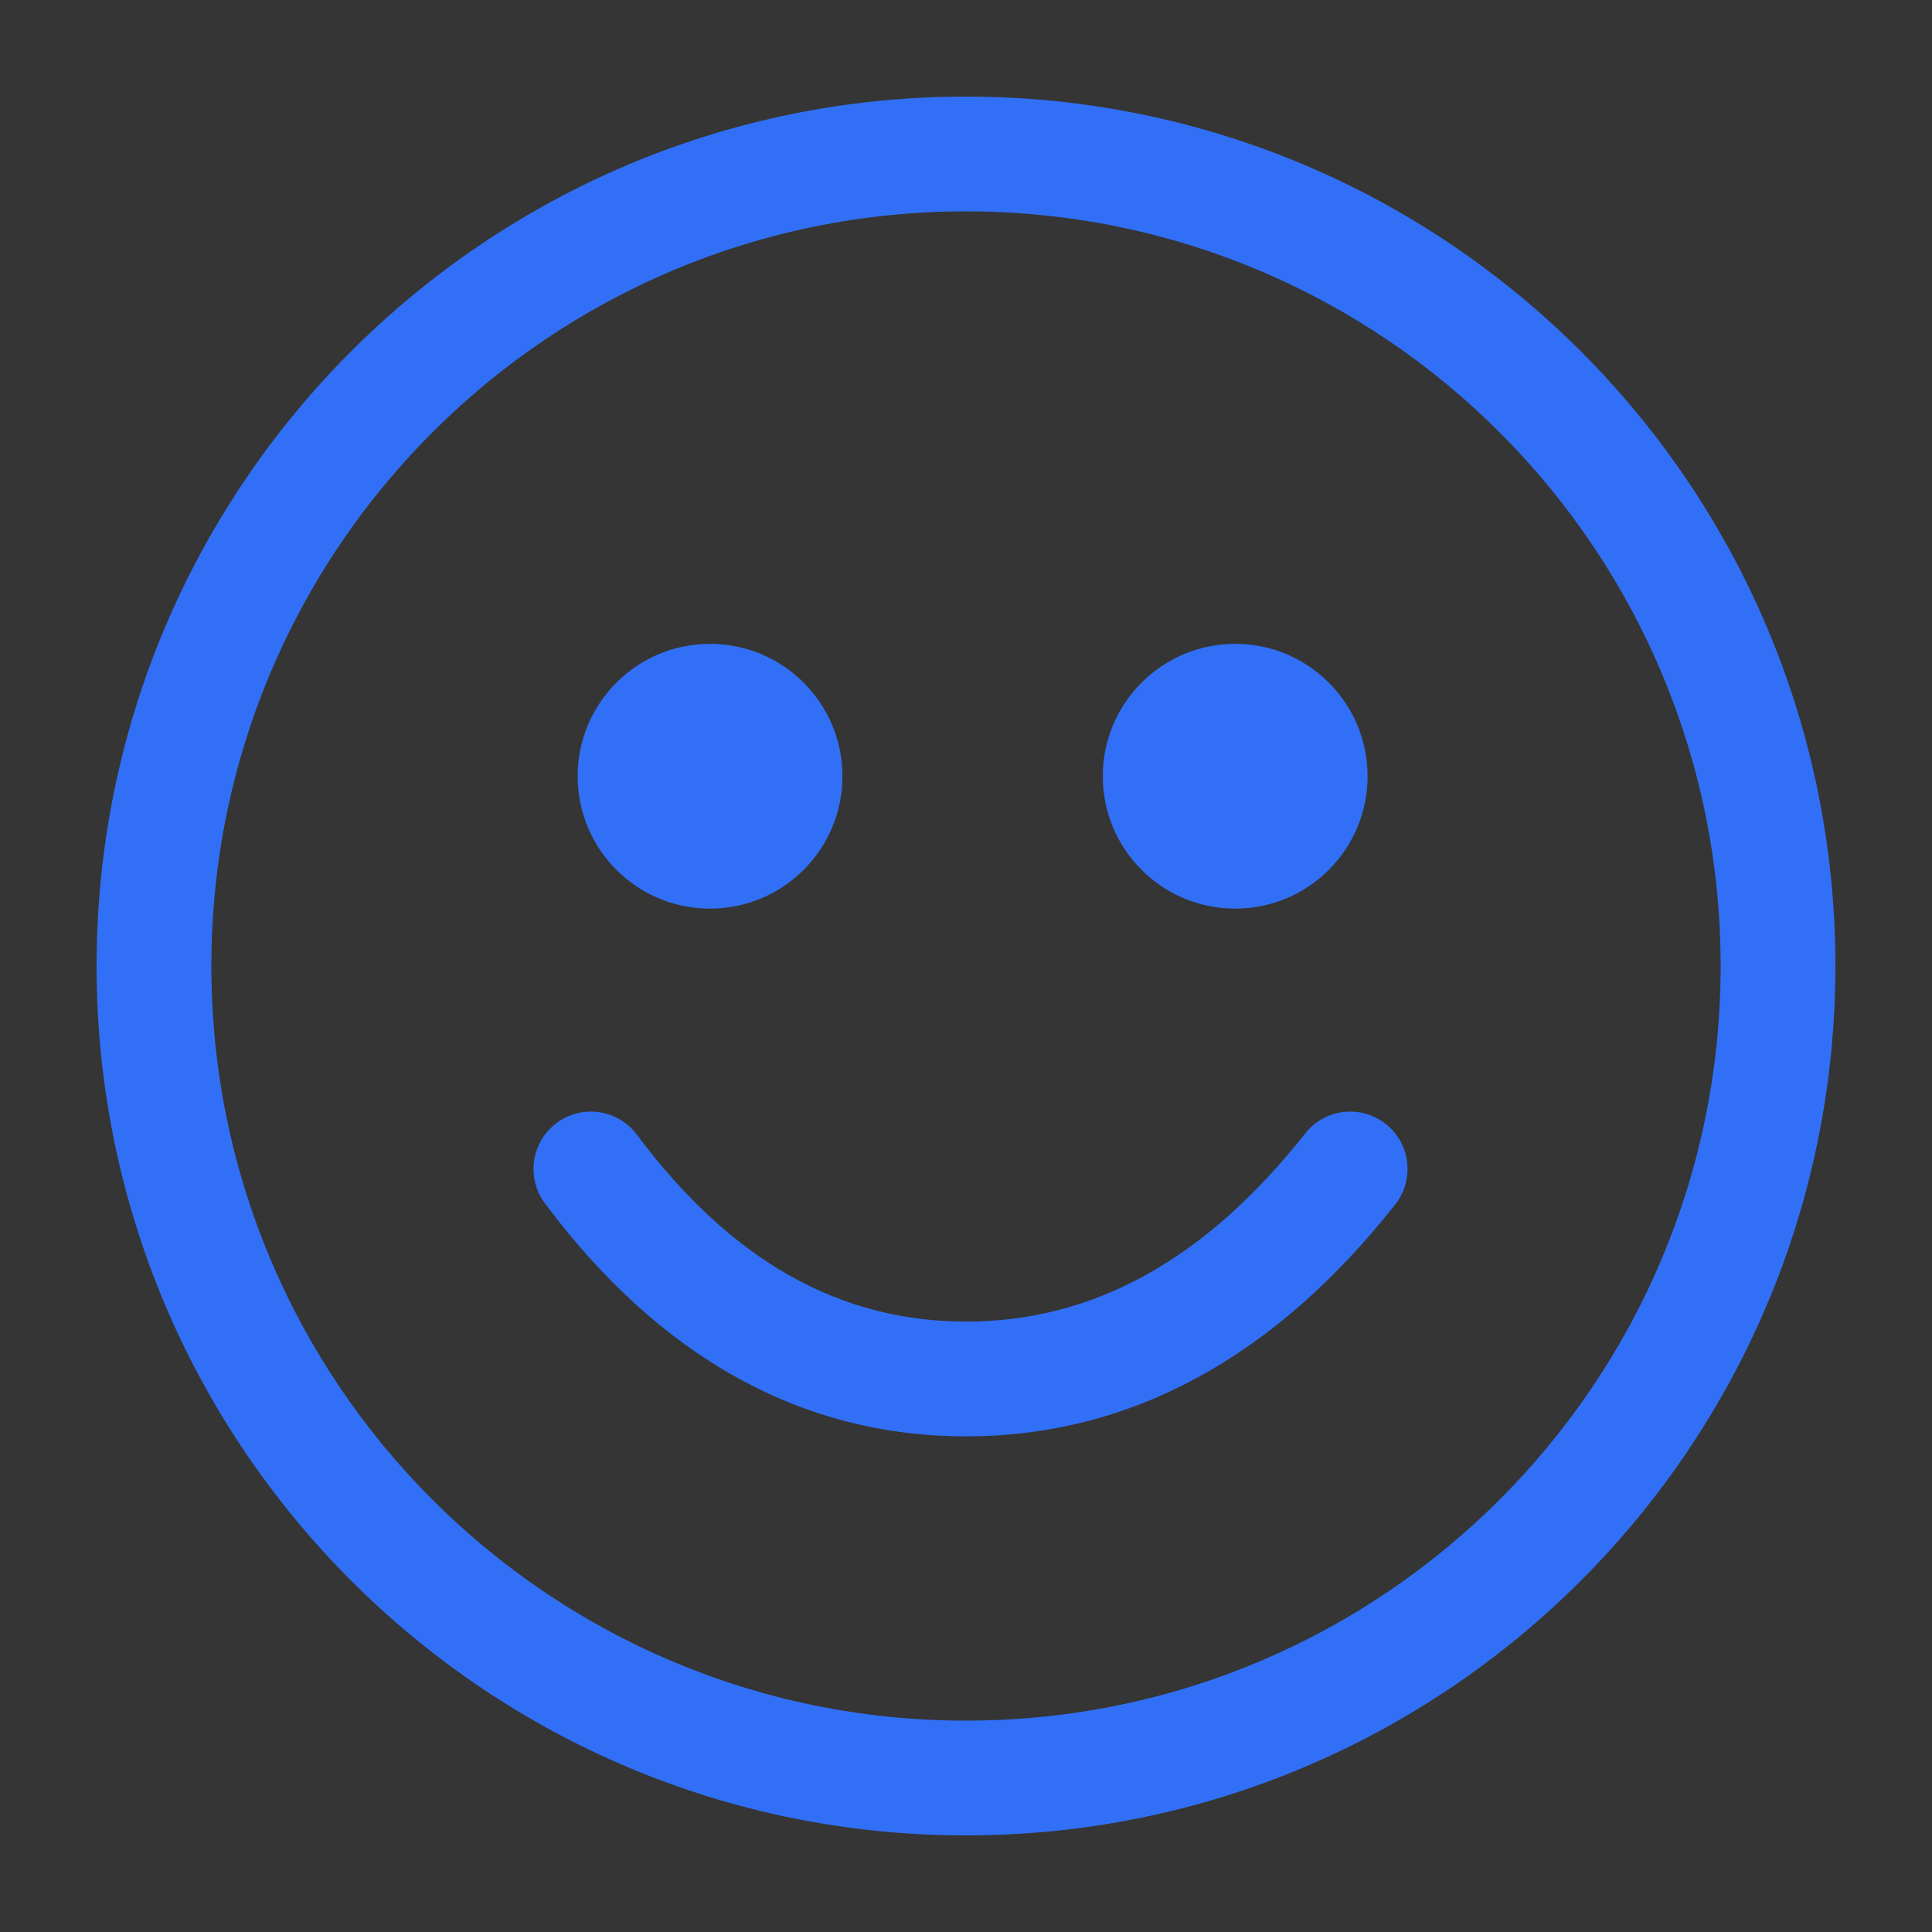 <?xml version="1.0" encoding="UTF-8"?>
<svg width="20px" height="20px" viewBox="0 0 20 20" version="1.1" xmlns="http://www.w3.org/2000/svg" xmlns:xlink="http://www.w3.org/1999/xlink">
    <rect x="0" y="0" width="20" height="20" fill="#333333" stroke="none"/>
    <title>pc_expression</title>
    <defs>
        <linearGradient x1="100%" y1="100%" x2="0%" y2="0%" id="linearGradient-1">
            <stop stop-color="#3170F6" offset="0%"></stop>
            <stop stop-color="#3170F6" offset="100%"></stop>
        </linearGradient>
    </defs>
    <g id="页面-1" stroke="none" stroke-width="1" fill="none" fill-rule="evenodd">
        <g id="PC切图" transform="translate(-63, -37)">
            <g id="编组-2" transform="translate(63, 37)">
                <rect id="矩形备份" fill="#FFFFFF" opacity="0.01" x="0" y="0" width="20" height="20"></rect>
                <path d="M10,1 C14.971,1 19,5.029 19,10 C19,14.971 14.971,19 10,19 C5.029,19 1,14.971 1,10 C1,5.029 5.029,1 10,1 Z M10,2.188 C5.685,2.188 2.188,5.685 2.188,10 C2.188,14.315 5.685,17.812 10,17.812 C14.315,17.812 17.812,14.315 17.812,10 C17.812,5.685 14.315,2.188 10,2.188 Z M6.593,11.746 C7.568,13.052 8.692,13.681 10.001,13.681 C11.314,13.681 12.474,13.047 13.511,11.734 C13.714,11.476 14.087,11.432 14.345,11.635 C14.602,11.838 14.646,12.212 14.443,12.469 C13.193,14.054 11.701,14.869 10.001,14.869 C8.296,14.869 6.83,14.049 5.641,12.457 C5.445,12.194 5.499,11.822 5.761,11.626 C6.024,11.429 6.396,11.483 6.593,11.746 L6.593,11.746 Z M7.35,6.665 C8.107,6.665 8.721,7.279 8.721,8.036 C8.721,8.792 8.107,9.406 7.35,9.406 C6.593,9.406 5.98,8.792 5.98,8.036 C5.98,7.279 6.593,6.665 7.35,6.665 Z M12.787,6.665 C13.544,6.665 14.157,7.279 14.157,8.036 C14.157,8.792 13.544,9.406 12.787,9.406 C12.03,9.406 11.416,8.792 11.416,8.036 C11.416,7.279 12.03,6.665 12.787,6.665 Z" id="形状" fill="url(#linearGradient-1)"></path>
            </g>
        </g>
    </g>
</svg>
